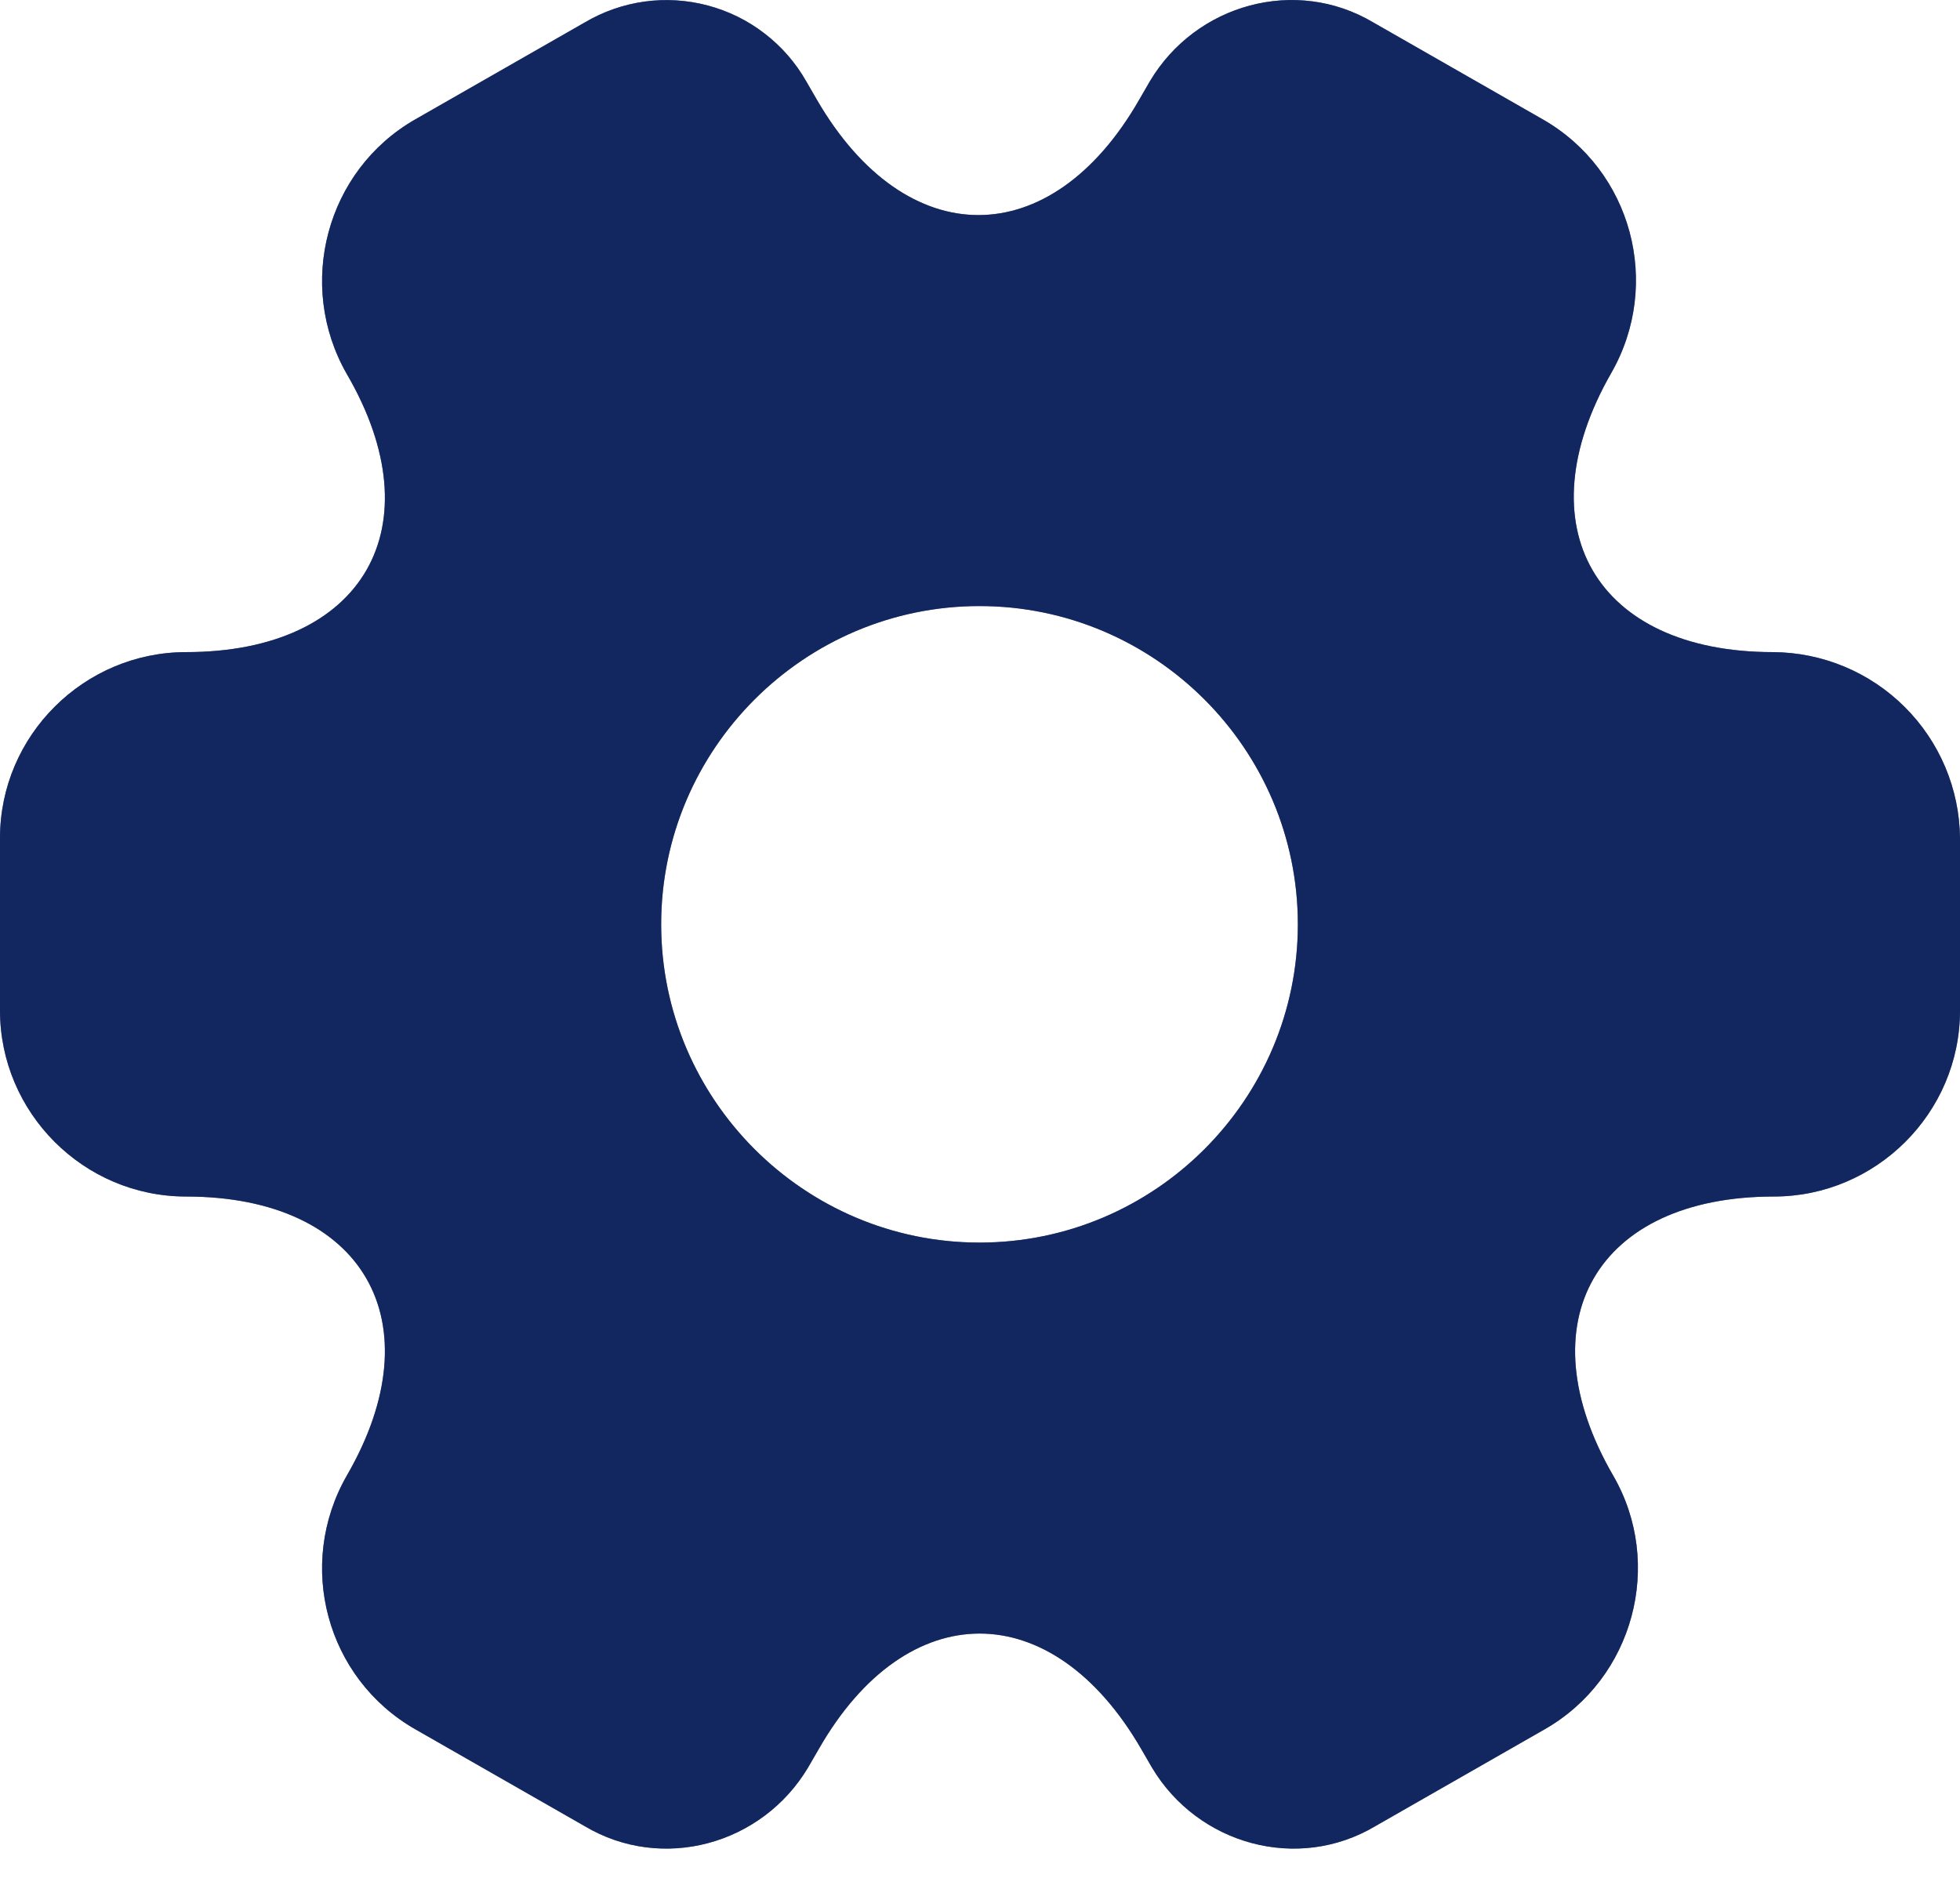 <svg width="24" height="23" viewBox="0 0 24 23" fill="none" xmlns="http://www.w3.org/2000/svg">
<path d="M21.709 7.987C19.538 7.987 18.651 6.451 19.73 4.568C20.354 3.477 19.982 2.086 18.891 1.462L16.816 0.275C15.868 -0.289 14.645 0.047 14.081 0.994L13.949 1.222C12.87 3.105 11.095 3.105 10.003 1.222L9.871 0.994C9.742 0.767 9.569 0.569 9.362 0.41C9.155 0.25 8.919 0.134 8.666 0.067C8.414 -3.87743e-05 8.151 -0.016 7.893 0.019C7.634 0.055 7.385 0.142 7.16 0.275L5.085 1.462C3.994 2.086 3.622 3.489 4.246 4.58C5.337 6.451 4.45 7.987 2.279 7.987C1.031 7.987 0 9.006 0 10.265V12.377C0 13.624 1.019 14.655 2.279 14.655C4.45 14.655 5.337 16.191 4.246 18.074C3.622 19.165 3.994 20.556 5.085 21.18L7.16 22.367C8.108 22.931 9.331 22.595 9.895 21.648L10.027 21.42C11.106 19.537 12.882 19.537 13.973 21.42L14.105 21.648C14.669 22.595 15.892 22.931 16.84 22.367L18.915 21.18C20.006 20.556 20.378 19.153 19.754 18.074C18.663 16.191 19.55 14.655 21.721 14.655C22.968 14.655 24 13.636 24 12.377V10.265C23.994 9.661 23.75 9.083 23.321 8.657C22.893 8.231 22.314 7.99 21.709 7.987ZM11.994 15.219C9.847 15.219 8.096 13.468 8.096 11.321C8.096 9.174 9.847 7.423 11.994 7.423C14.141 7.423 15.892 9.174 15.892 11.321C15.892 13.468 14.141 15.219 11.994 15.219Z" fill="#75809A"/>
<path d="M21.709 7.987C19.538 7.987 18.651 6.451 19.73 4.568C20.354 3.477 19.982 2.086 18.891 1.462L16.816 0.275C15.868 -0.289 14.645 0.047 14.081 0.994L13.949 1.222C12.87 3.105 11.095 3.105 10.003 1.222L9.871 0.994C9.742 0.767 9.569 0.569 9.362 0.41C9.155 0.25 8.919 0.134 8.666 0.067C8.414 -3.87743e-05 8.151 -0.016 7.893 0.019C7.634 0.055 7.385 0.142 7.16 0.275L5.085 1.462C3.994 2.086 3.622 3.489 4.246 4.58C5.337 6.451 4.45 7.987 2.279 7.987C1.031 7.987 0 9.006 0 10.265V12.377C0 13.624 1.019 14.655 2.279 14.655C4.45 14.655 5.337 16.191 4.246 18.074C3.622 19.165 3.994 20.556 5.085 21.18L7.16 22.367C8.108 22.931 9.331 22.595 9.895 21.648L10.027 21.42C11.106 19.537 12.882 19.537 13.973 21.42L14.105 21.648C14.669 22.595 15.892 22.931 16.84 22.367L18.915 21.18C20.006 20.556 20.378 19.153 19.754 18.074C18.663 16.191 19.55 14.655 21.721 14.655C22.968 14.655 24 13.636 24 12.377V10.265C23.994 9.661 23.75 9.083 23.321 8.657C22.893 8.231 22.314 7.99 21.709 7.987ZM11.994 15.219C9.847 15.219 8.096 13.468 8.096 11.321C8.096 9.174 9.847 7.423 11.994 7.423C14.141 7.423 15.892 9.174 15.892 11.321C15.892 13.468 14.141 15.219 11.994 15.219Z" fill="#122660"/>
</svg>
